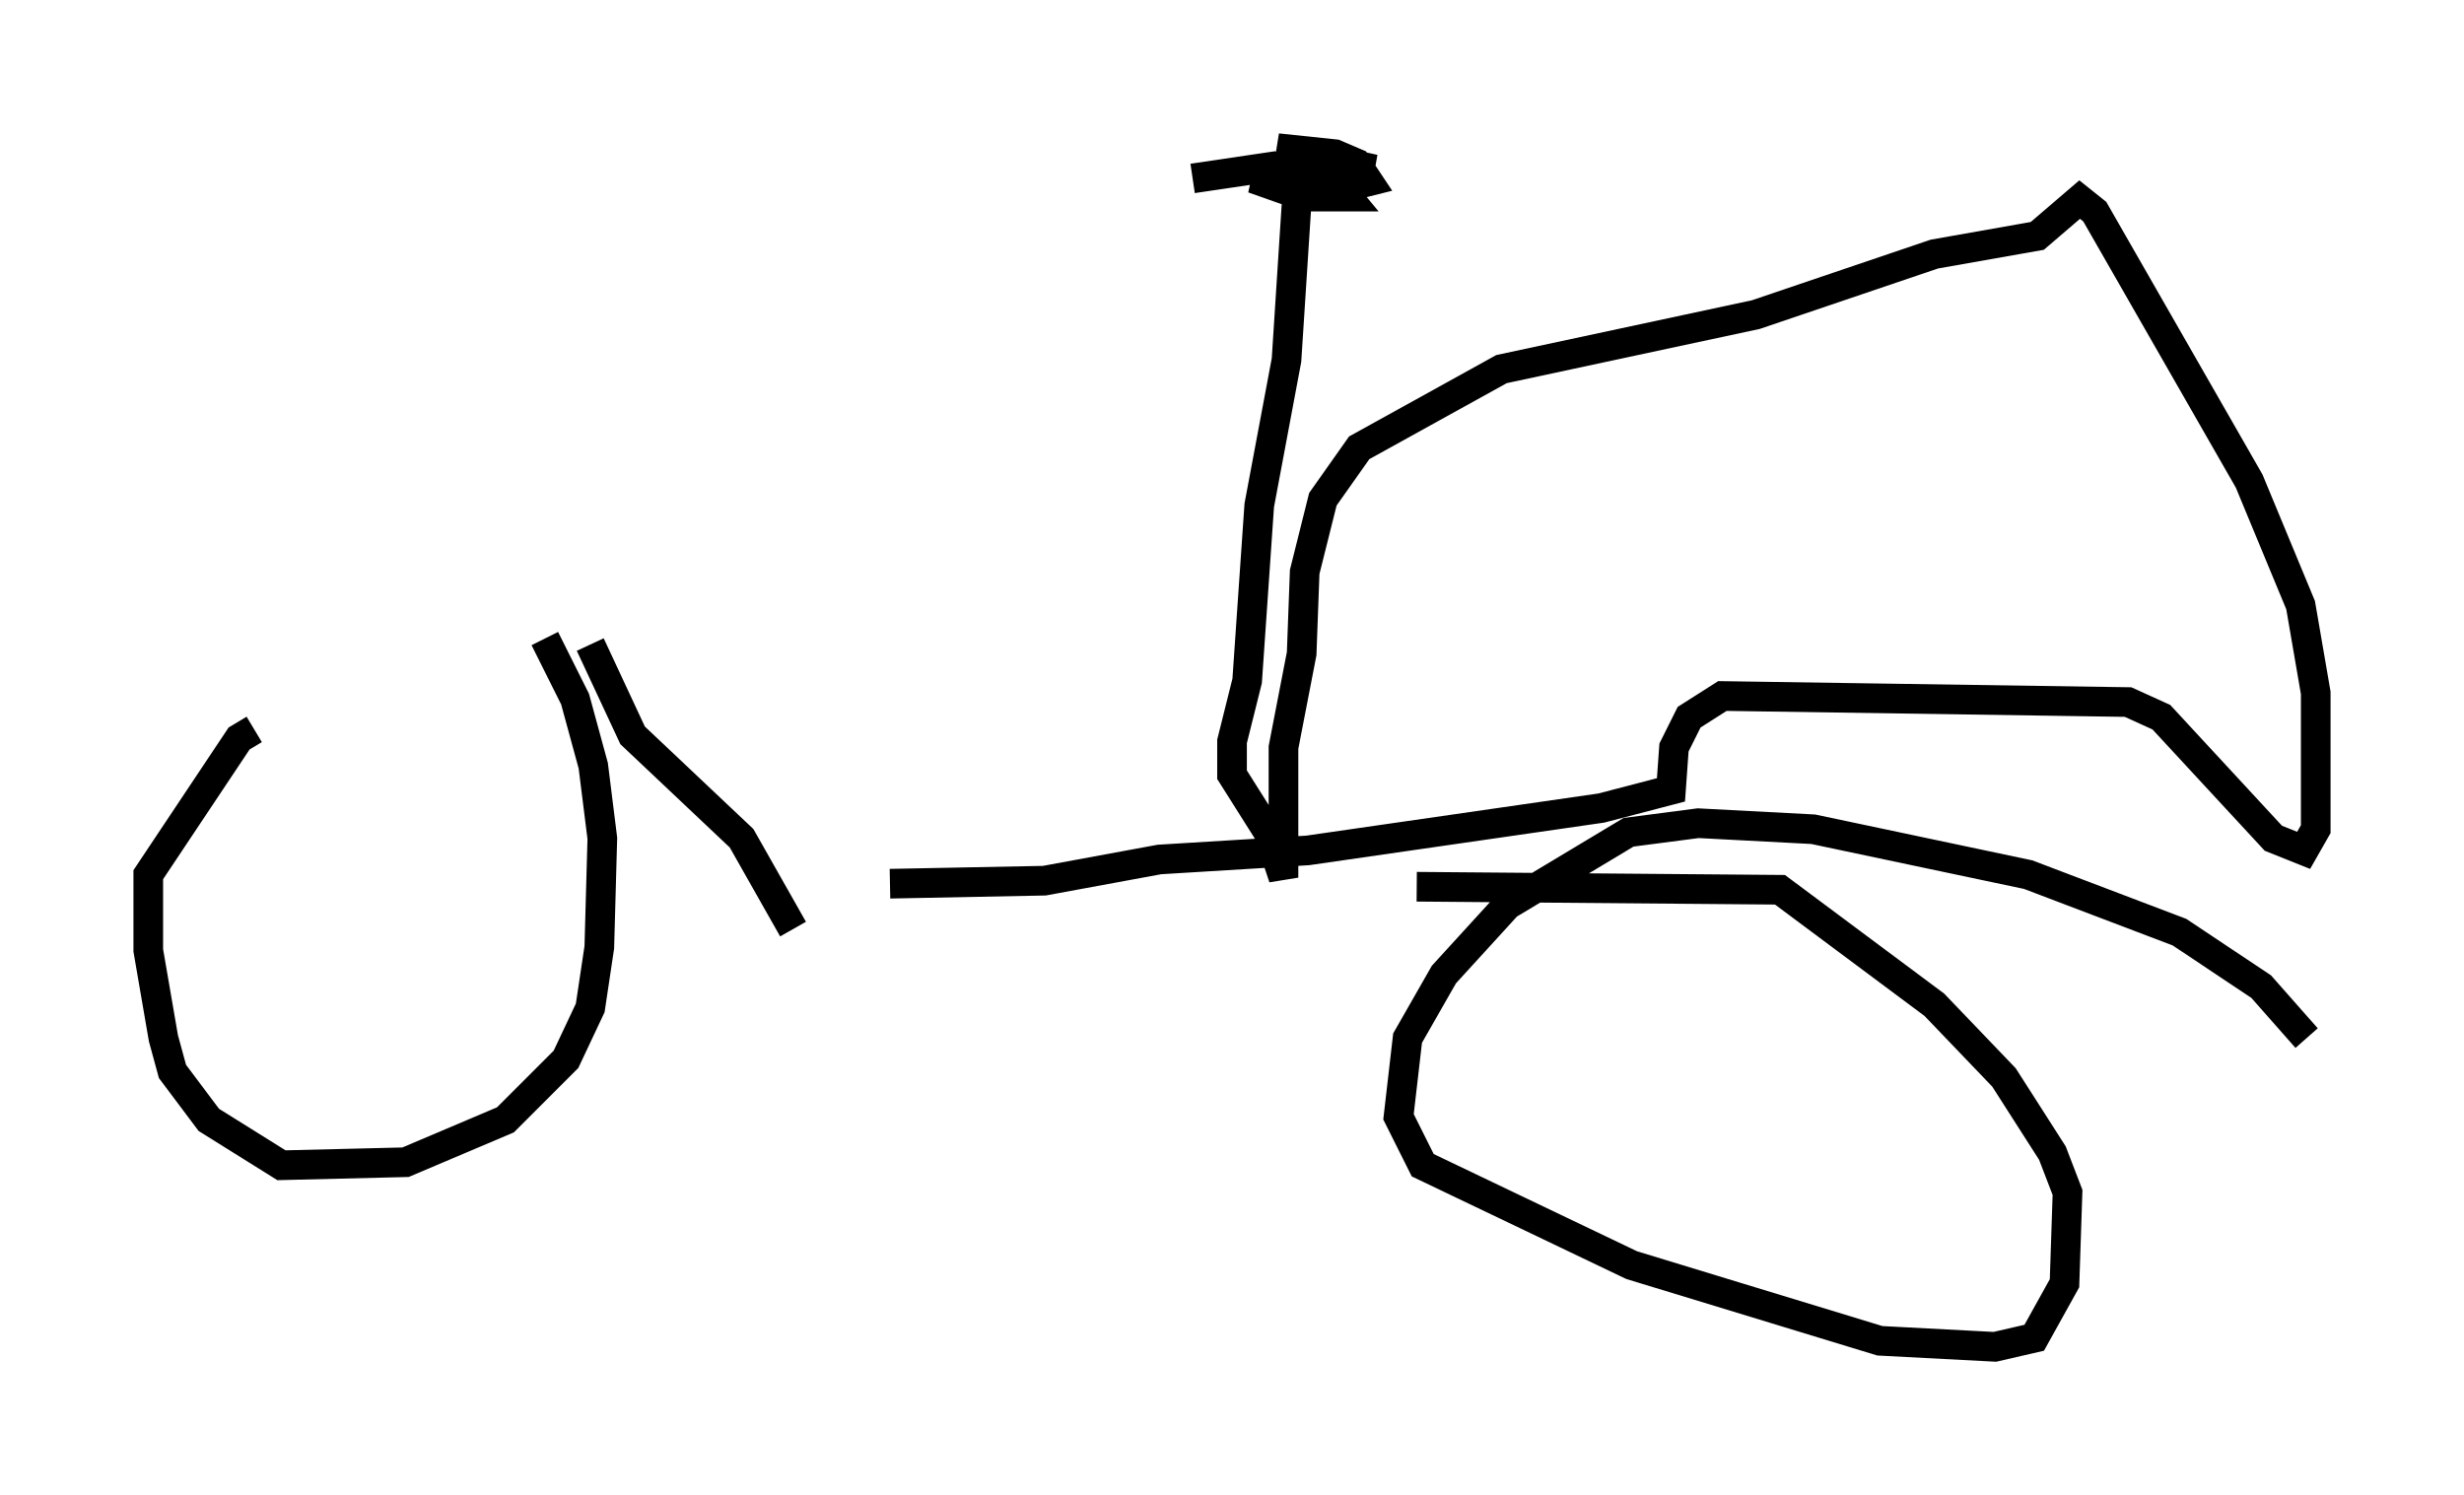 <?xml version="1.0" encoding="utf-8" ?>
<svg baseProfile="full" height="50.425" version="1.1" width="83.092" xmlns="http://www.w3.org/2000/svg" xmlns:ev="http://www.w3.org/2001/xml-events" xmlns:xlink="http://www.w3.org/1999/xlink"><defs /><rect fill="white" height="50.425" width="83.092" x="0" y="0" /><path d="M13.575, 24.6 m-5.002, 0.0 l-0.51, 0.306 -3.063, 4.594 l0.0, 2.552 0.51, 2.96 l0.306, 1.123 1.225, 1.633 l2.45, 1.531 4.185, -0.102 l3.369, -1.429 2.042, -2.042 l0.817, -1.735 0.306, -2.042 l0.102, -3.675 -0.306, -2.45 l-0.613, -2.246 -1.021, -2.042 m59.413, 13.475 l-1.531, -1.735 -2.756, -1.838 l-5.104, -1.94 -7.248, -1.531 l-3.879, -0.204 -2.348, 0.306 l-4.083, 2.45 -2.144, 2.348 l-1.225, 2.144 -0.306, 2.654 l0.817, 1.633 7.044, 3.369 l8.371, 2.552 3.879, 0.204 l1.327, -0.306 1.021, -1.838 l0.102, -3.063 -0.51, -1.327 l-1.633, -2.552 -2.348, -2.45 l-5.206, -3.879 -12.25, -0.102 m-17.763, -0.102 l5.206, -0.102 3.879, -0.715 l5.002, -0.306 9.902, -1.429 l2.348, -0.613 0.102, -1.429 l0.51, -1.021 1.123, -0.715 l13.679, 0.204 1.123, 0.51 l3.777, 4.083 1.021, 0.408 l0.408, -0.715 0.0, -4.594 l-0.51, -2.96 -1.735, -4.185 l-5.206, -9.086 -0.51, -0.408 l-1.429, 1.225 -3.471, 0.613 l-6.023, 2.042 -8.575, 1.838 l-4.798, 2.654 -1.225, 1.735 l-0.613, 2.45 -0.102, 2.756 l-0.613, 3.165 0.0, 4.39 l-0.51, -1.531 -1.225, -1.94 l0.0, -1.123 0.51, -2.042 l0.408, -5.921 0.919, -4.9 l0.408, -6.329 m-0.408, -0.51 l2.96, 0.408 -3.267, -0.715 l1.94, 0.204 0.715, 0.306 l0.408, 0.613 -0.817, 0.204 l-3.063, -0.306 1.735, 0.613 l1.429, 0.0 -0.51, -0.613 l-1.94, -0.408 -2.756, 0.408 m-13.475, 25.317 l-1.735, -3.063 -3.675, -3.471 l-1.429, -3.063 " fill="none" stroke="black" stroke-width="1" /></svg>